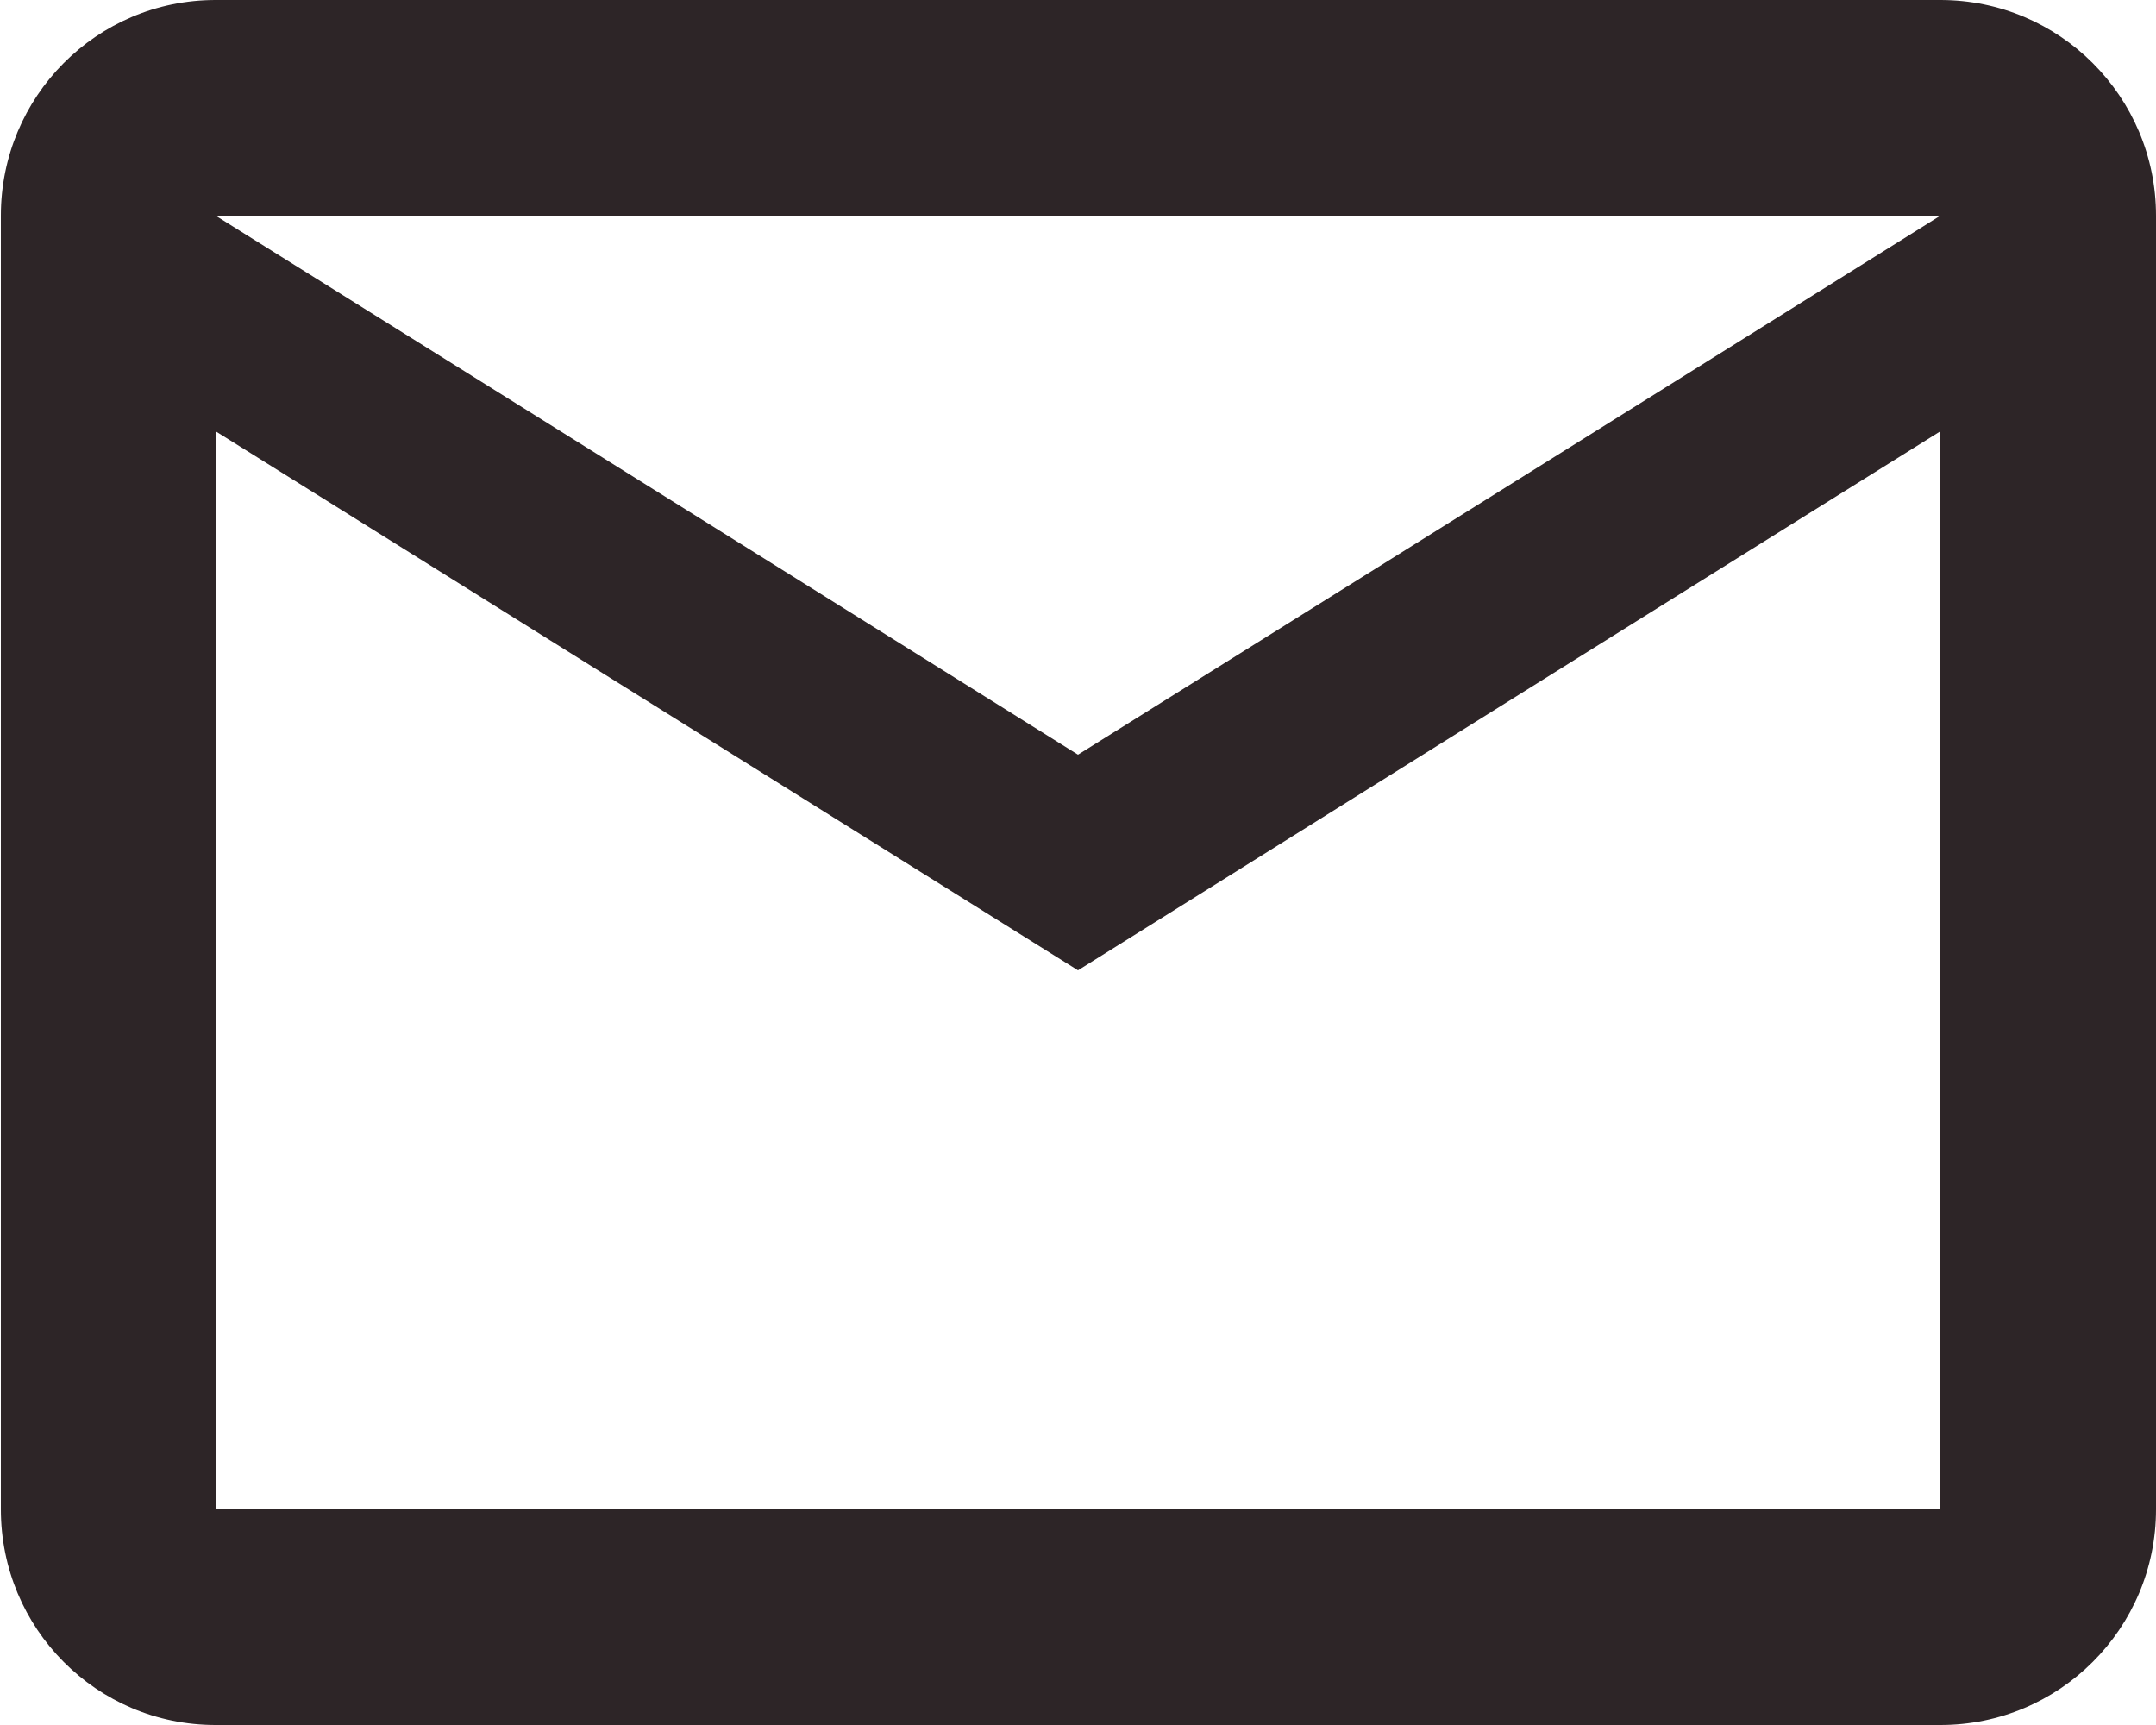 <?xml version="1.0" encoding="UTF-8"?><svg id="Layer_2" xmlns="http://www.w3.org/2000/svg" viewBox="0 0 25 20"><g id="Sitting"><path id="Icon_material-mail-outline" d="M22.5,0H2.5C1.12,0,.01,1.12,.01,2.5v15c0,1.38,1.11,2.5,2.49,2.5H22.5c1.38,0,2.5-1.12,2.5-2.5V2.5c0-1.38-1.12-2.5-2.5-2.5Zm0,17.5H2.5V5l10,6.25,10-6.25v12.5ZM12.5,8.75L2.5,2.5H22.5l-10,6.25Z" fill="#2d2527"/></g></svg>